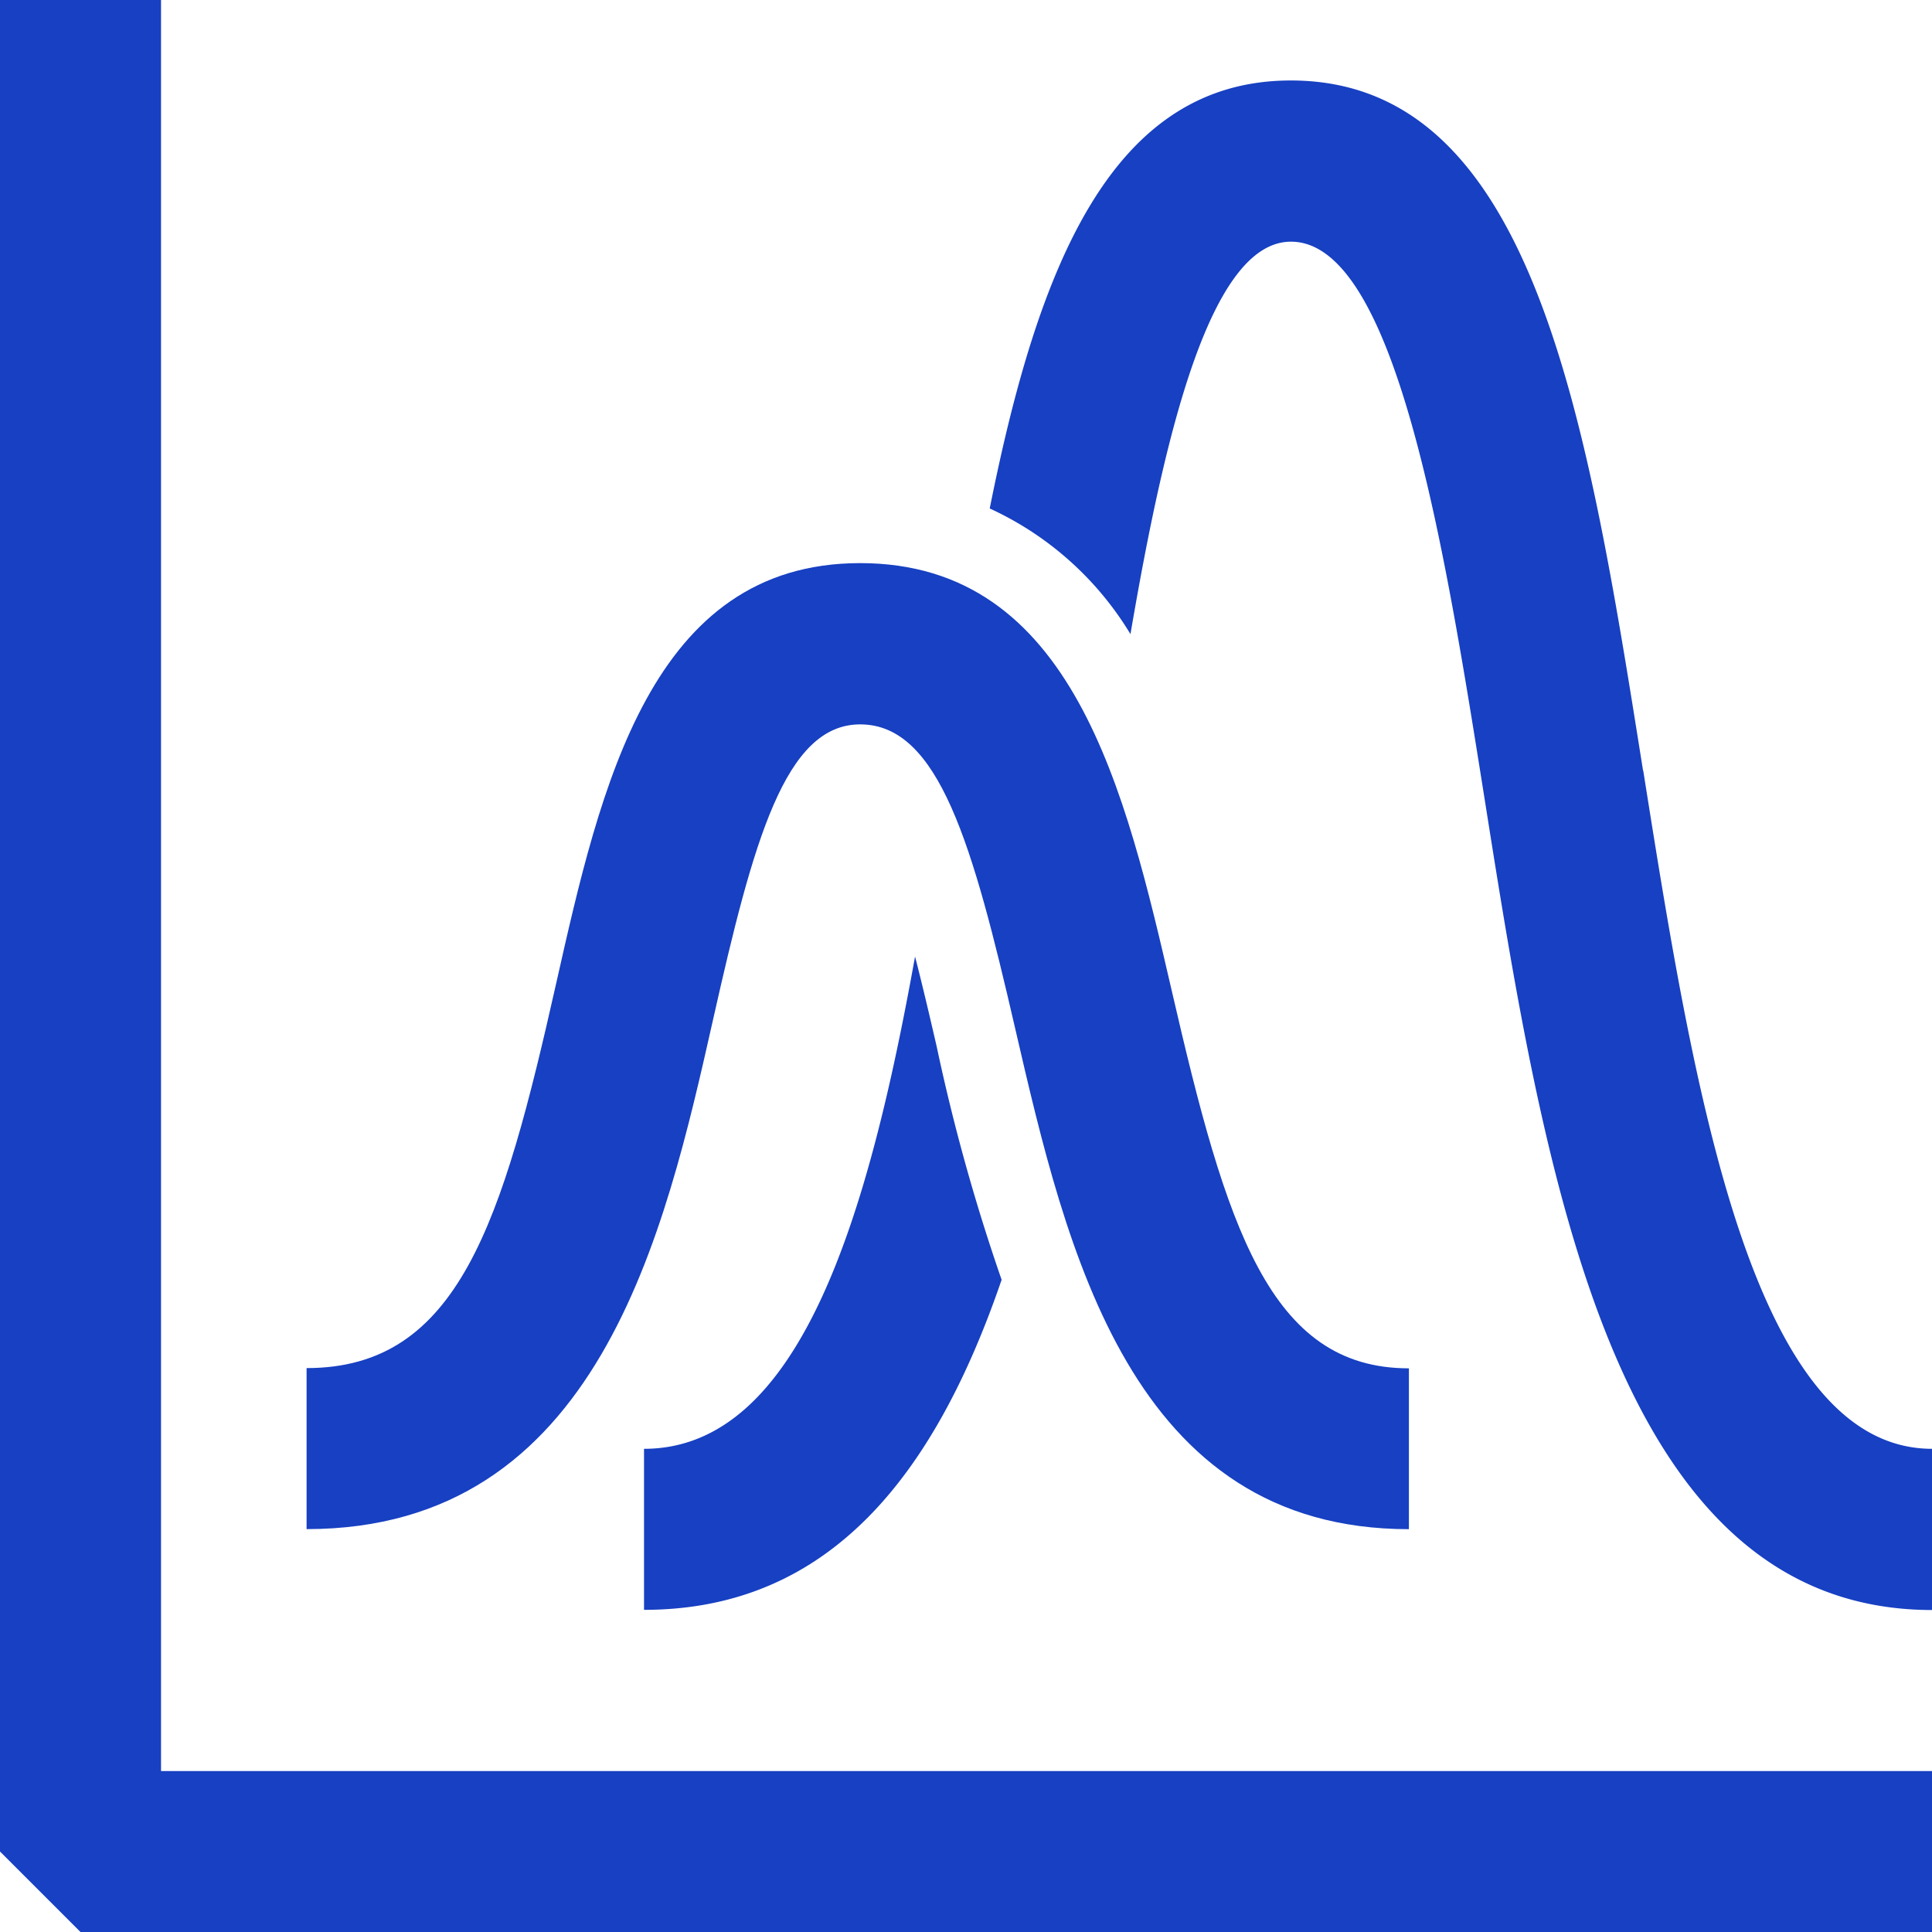 <svg id="그룹_681" data-name="그룹 681" xmlns="http://www.w3.org/2000/svg" xmlns:xlink="http://www.w3.org/1999/xlink" width="32" height="32" viewBox="0 0 32 32">
  <defs>
    <clipPath id="clip-path">
      <rect id="사각형_447" data-name="사각형 447" width="32" height="32" fill="#1740c2"/>
    </clipPath>
  </defs>
  <path id="패스_703" data-name="패스 703" d="M0,0V30.667L1.333,32H32V29.334H2.667V0Z" transform="translate(0 0)" fill="#1740c2"/>
  <g id="그룹_680" data-name="그룹 680">
    <g id="그룹_679" data-name="그룹 679" clip-path="url(#clip-path)">
      <path id="패스_704" data-name="패스 704" d="M95.564,18.323c-.934-5.878-1.816-11.43-5.833-11.43-2.98,0-4.191,3.1-4.988,7.089a5.31,5.31,0,0,1,2.331,2.081c.566-3.315,1.323-6.5,2.658-6.5,1.741,0,2.549,5.091,3.2,9.181,1,6.32,2.142,13.483,7.421,13.483V29.557c-3,0-3.95-5.969-4.786-11.234" transform="translate(-68.35 -5.56)" fill="#1740c2"/>
      <path id="패스_705" data-name="패스 705" d="M55.144,90.06v2.667c3.116,0,4.837-2.3,5.923-5.467A32.132,32.132,0,0,1,59.99,83.39c-.1-.432-.221-.956-.357-1.484-.771,4.289-1.9,8.154-4.49,8.154" transform="translate(-44.477 -66.063)" fill="#1740c2"/>
      <path id="패스_706" data-name="패스 706" d="M32.982,55.783c.663-2.947,1.19-4.879,2.434-4.879,1.306,0,1.865,1.991,2.566,5.03.855,3.7,1.919,8.3,6.523,8.3V61.57c-2.316,0-3.029-2.357-3.924-6.237-.77-3.327-1.641-7.1-5.165-7.1-3.47,0-4.3,3.7-5.035,6.961-.892,3.965-1.616,6.372-4.134,6.372v2.667c4.833,0,5.932-4.887,6.736-8.454" transform="translate(-21.169 -38.906)" fill="#1740c2"/>
    </g>
  </g>
</svg>
